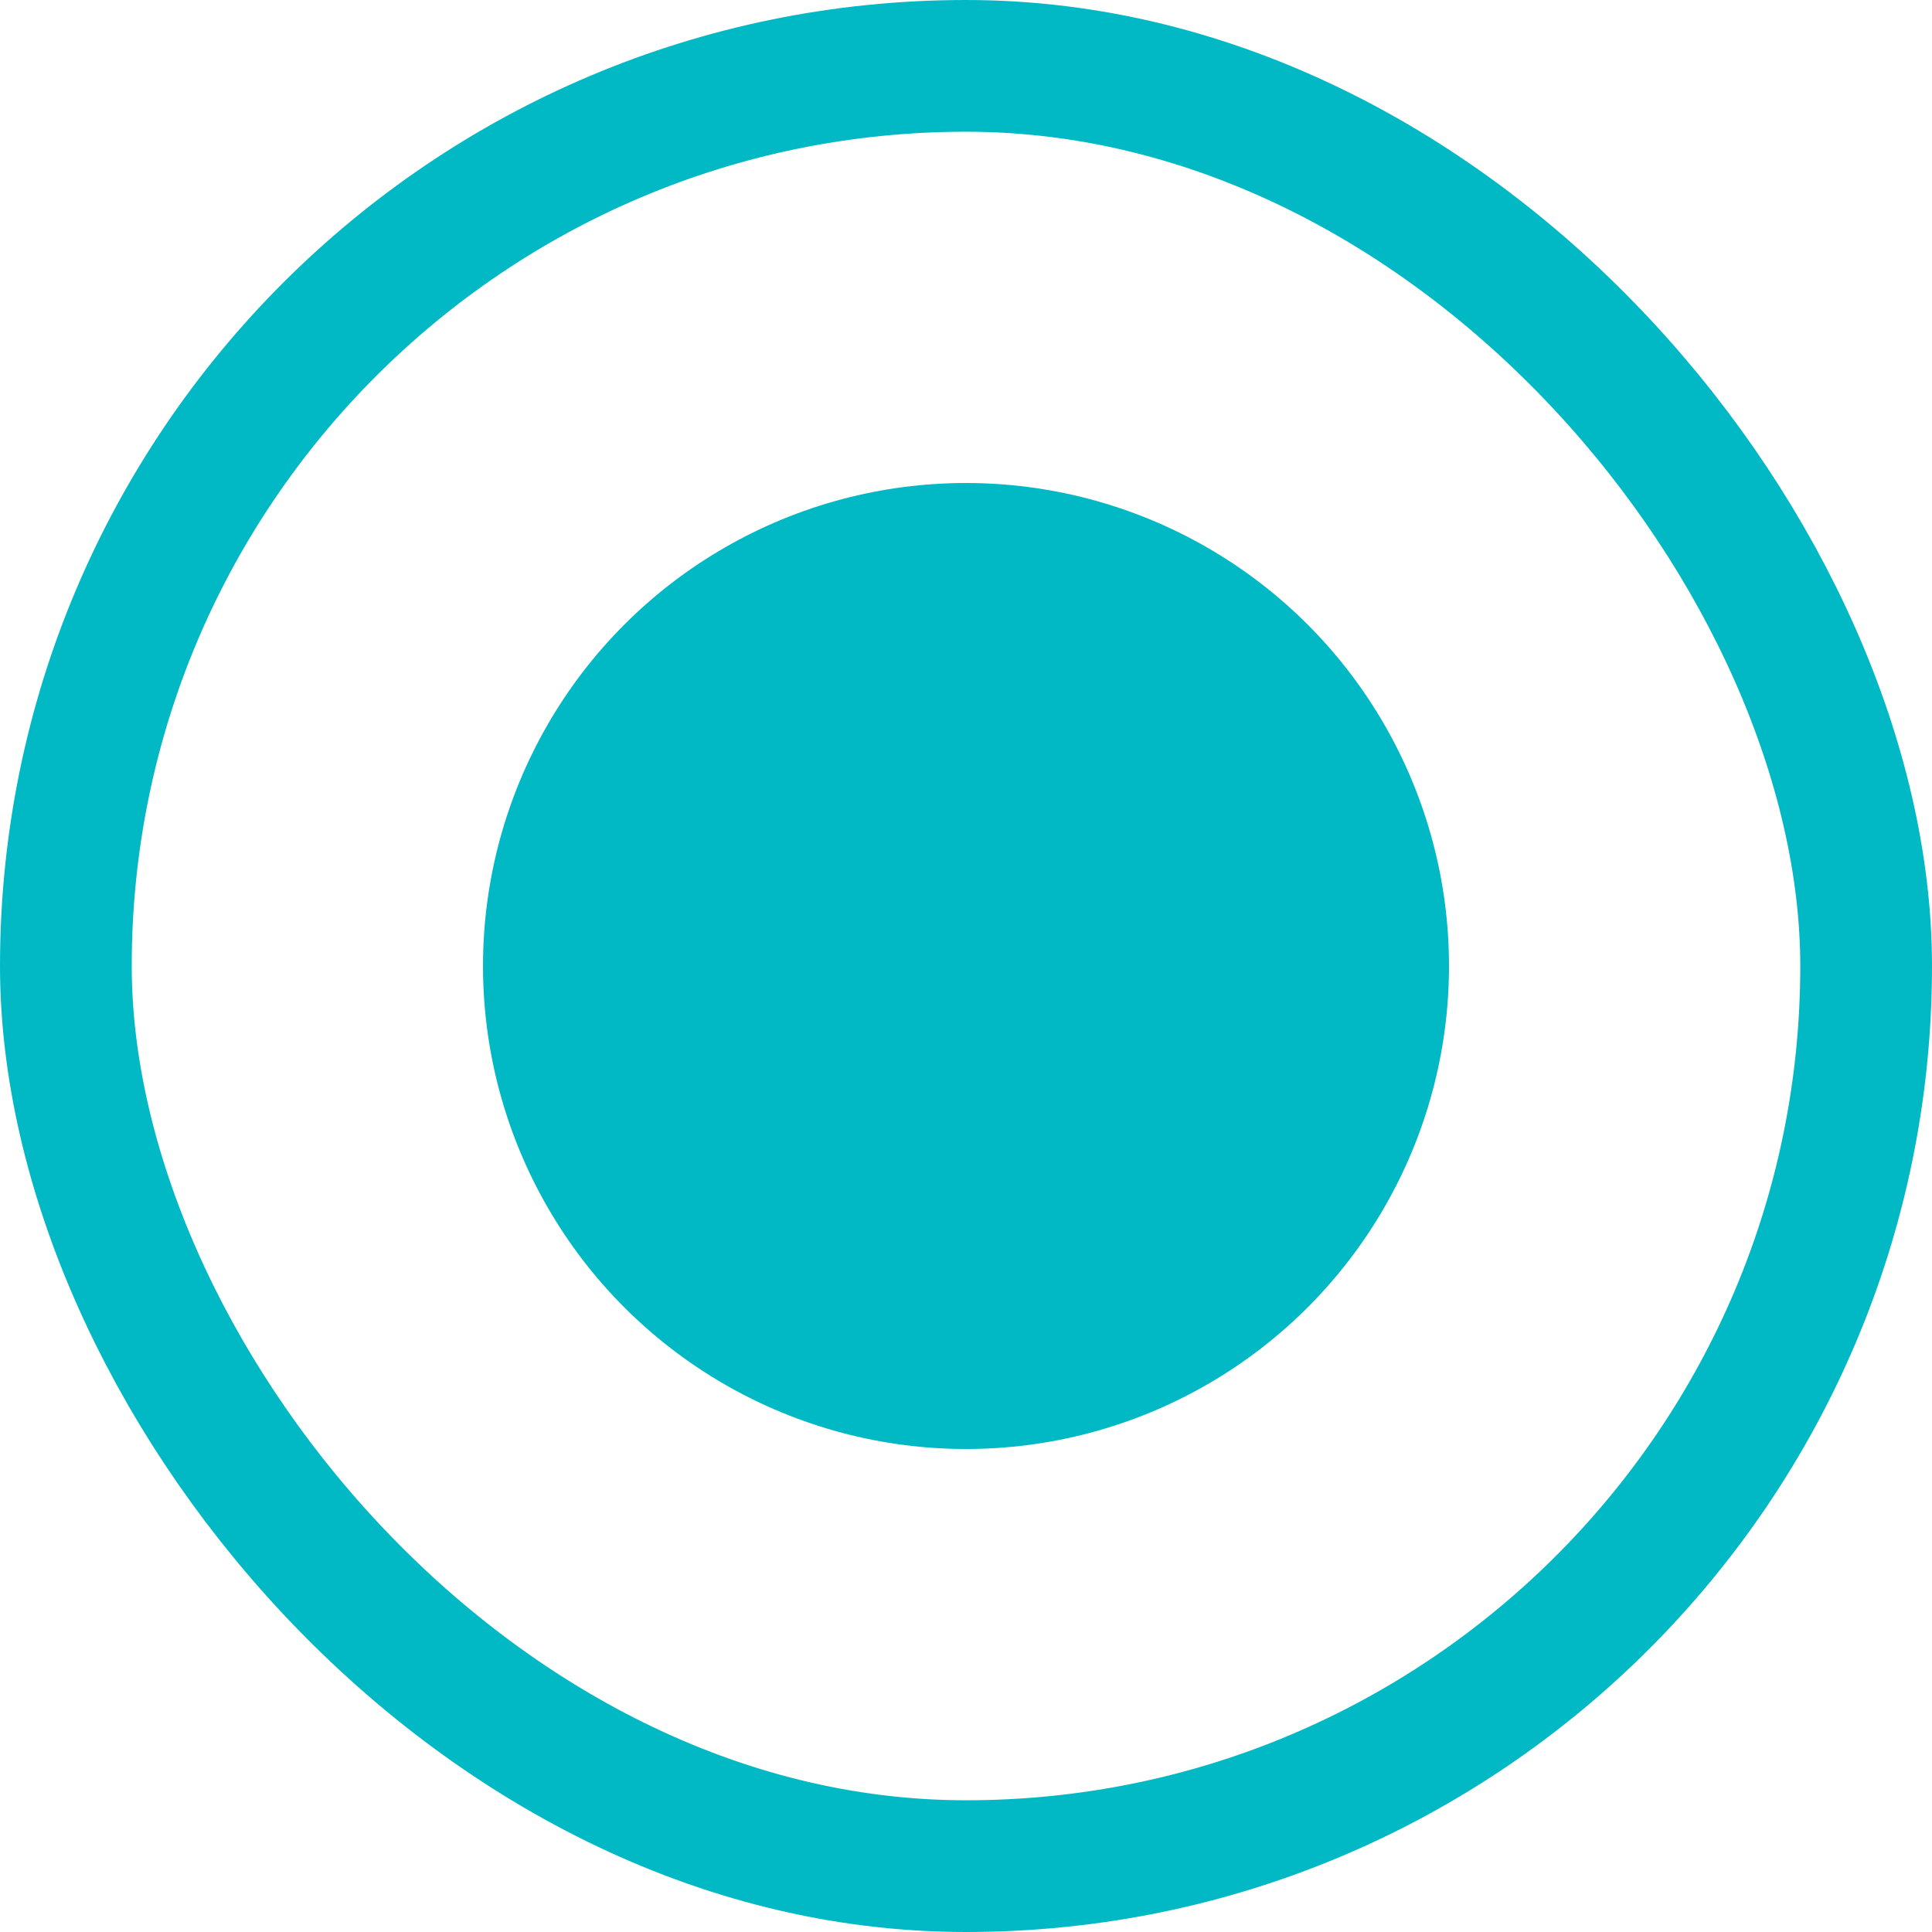 <svg width="22" height="22" viewBox="0 0 22 22" fill="none" xmlns="http://www.w3.org/2000/svg">
  <rect x="0.75" y="0.75" width="20.5" height="20.5" rx="10.25" stroke="#01B9C5" stroke-width="1.5" />
  <circle cx="11" cy="11" r="5.5" fill="#01B9C5" />
</svg>
